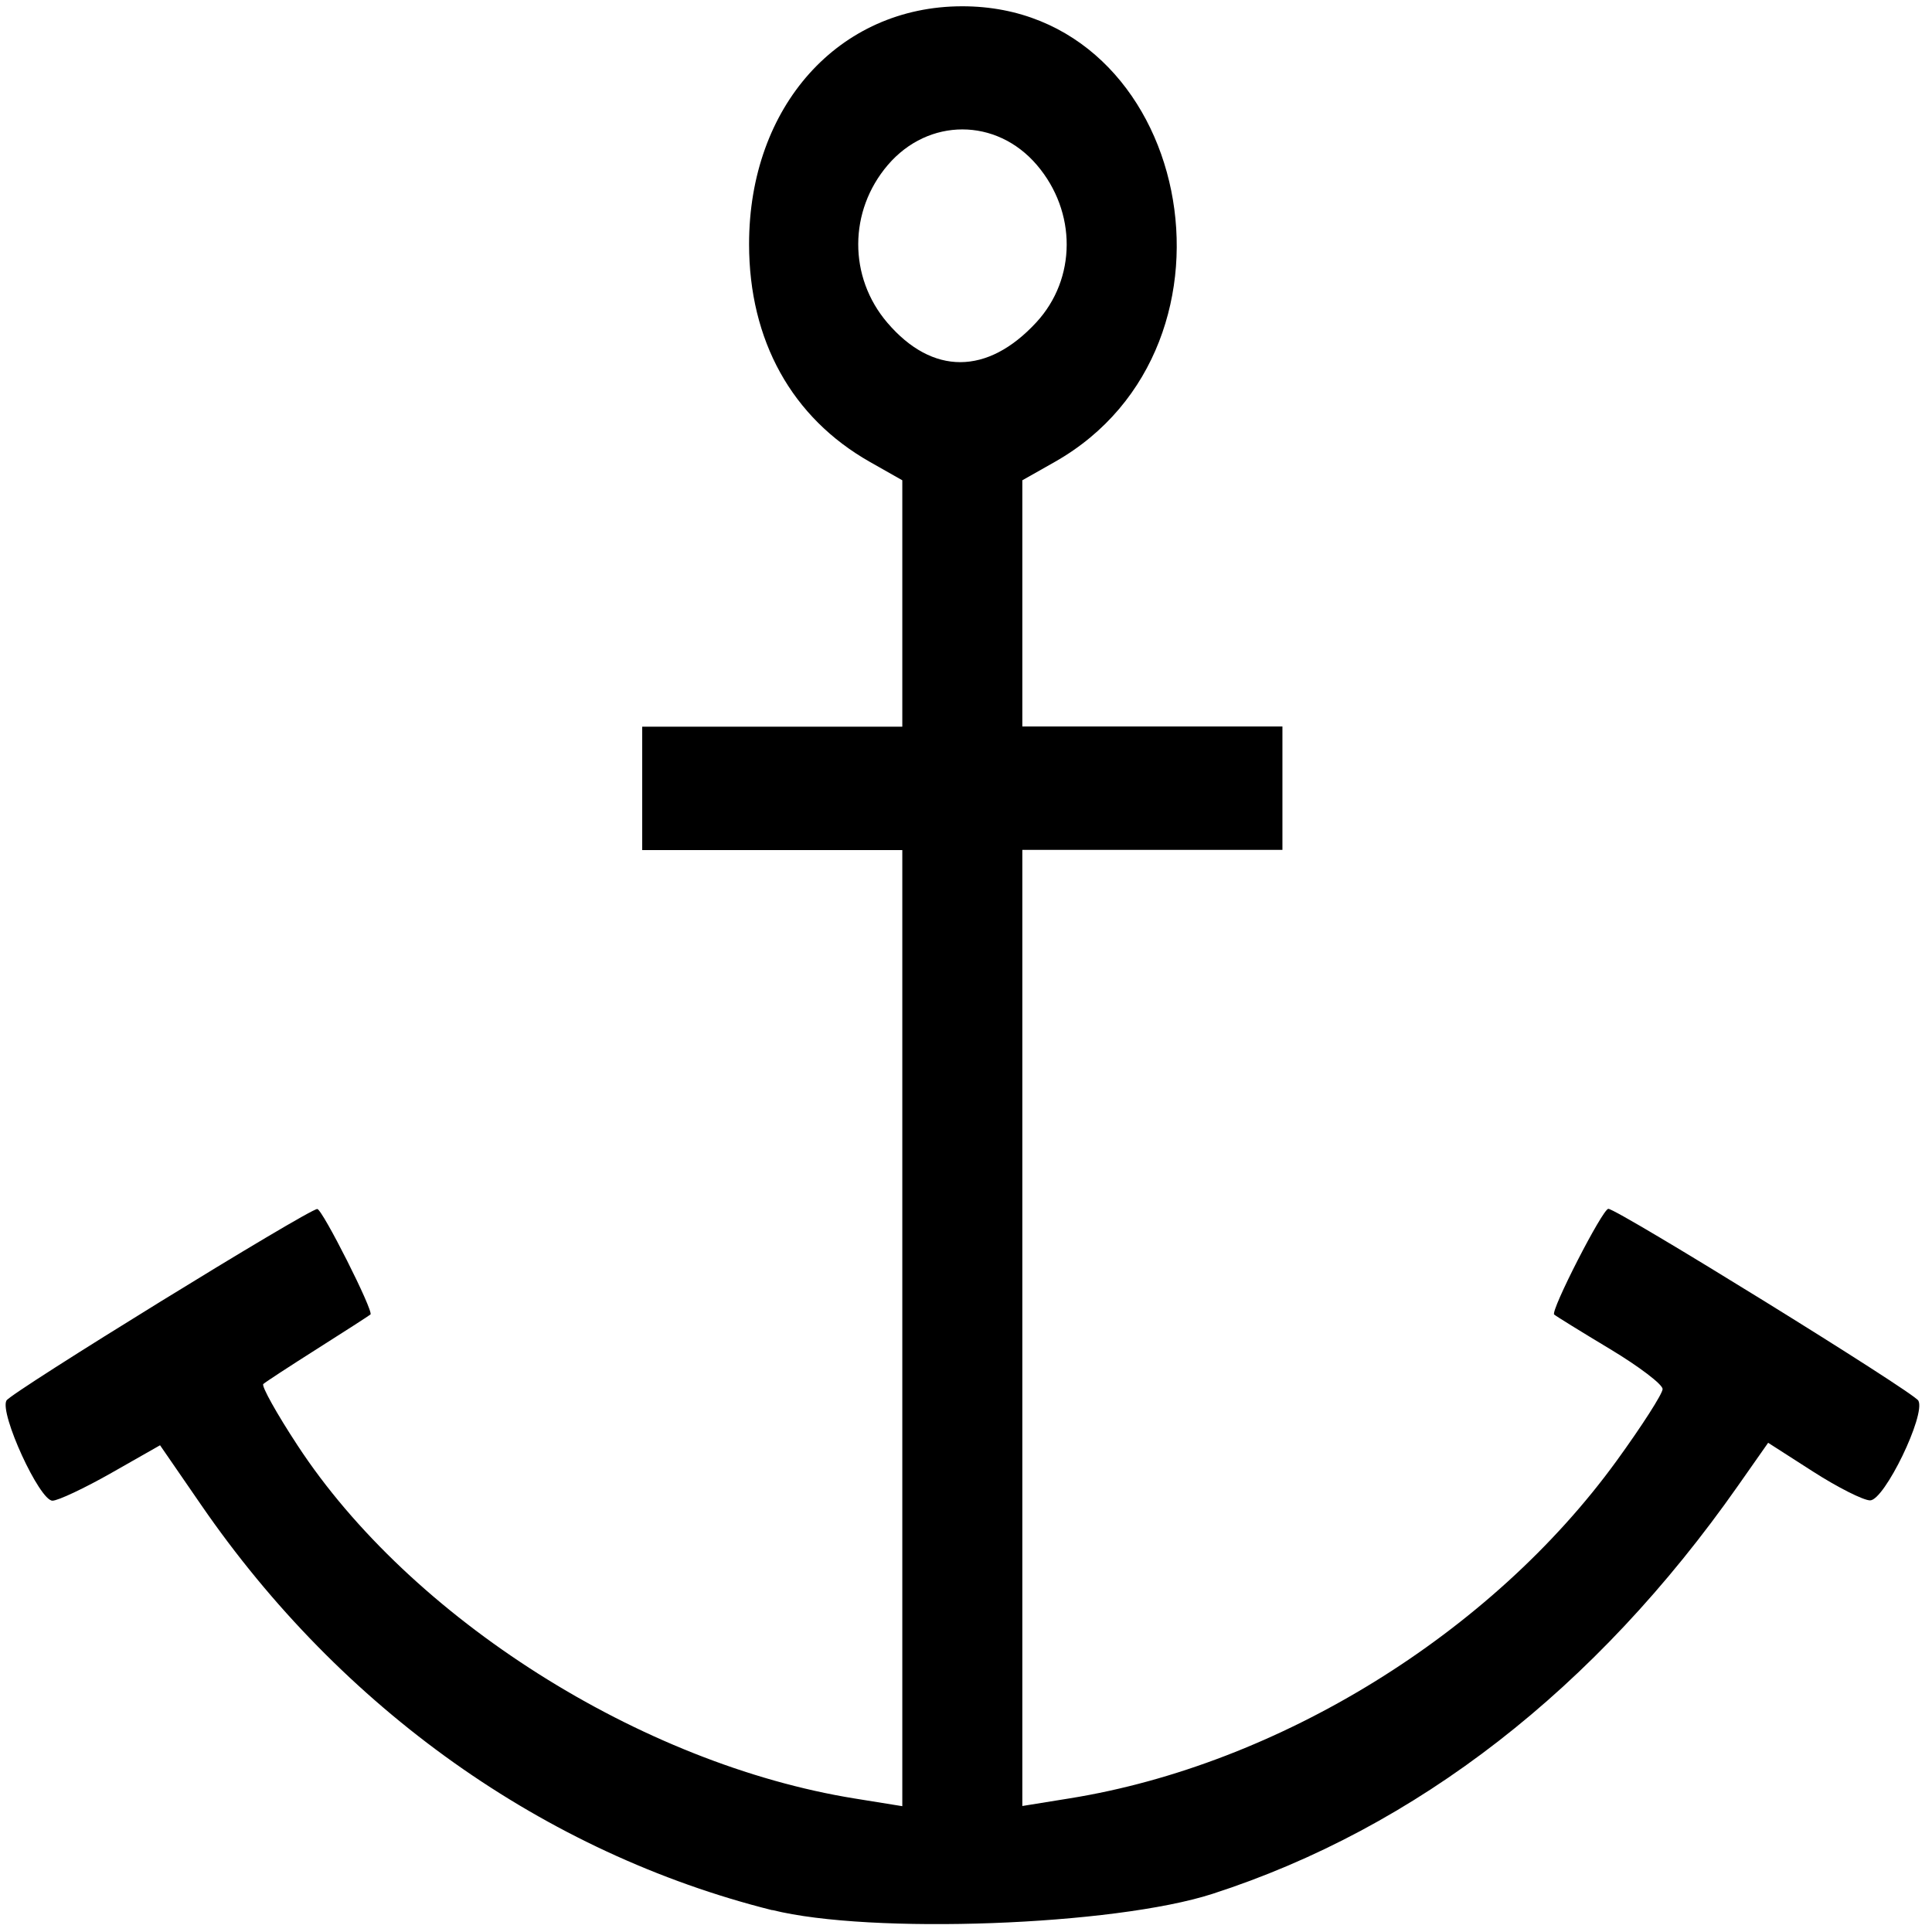 <?xml version="1.0" encoding="UTF-8" standalone="no"?>
<svg
   xmlns:dc="http://purl.org/dc/elements/1.1/"
   xmlns:cc="http://creativecommons.org/ns#"
   xmlns:rdf="http://www.w3.org/1999/02/22-rdf-syntax-ns#"
   xmlns:svg="http://www.w3.org/2000/svg"
   xmlns="http://www.w3.org/2000/svg"
   xmlns:sodipodi="http://sodipodi.sourceforge.net/DTD/sodipodi-0.dtd"
   xmlns:inkscape="http://www.inkscape.org/namespaces/inkscape"
   sodipodi:docname="anchor.svg"
   id="svg6"
   version="1.1"
   viewBox="0 0 32 32"
   inkscape:version="0.92.2 5c3e80d, 2017-08-06"
   width="32"
   height="32">
  <sodipodi:namedview
     inkscape:current-layer="svg6"
     inkscape:window-maximized="1"
     inkscape:window-y="0"
     inkscape:window-x="1920"
     inkscape:cy="16"
     inkscape:cx="16"
     inkscape:zoom="26.6875"
     showgrid="false"
     id="namedview8"
     inkscape:window-height="1051"
     inkscape:window-width="1920"
     inkscape:pageshadow="2"
     inkscape:pageopacity="0"
     guidetolerance="10"
     gridtolerance="10"
     objecttolerance="10"
     borderopacity="1"
     bordercolor="#666666"
     pagecolor="#ffffff" />
  <defs
     id="defs3051">
    <style
       type="text/css"
       id="current-color-scheme">
      .ColorScheme-Text {
        color:#eff0f1;
      }
      </style>
  </defs>
  <path
     style="fill:#000000;stroke-width:0.175"
     d="M 12.792,31.639 C 9.02,30.694 5.657,28.307 3.33,24.924 L 2.651,23.938 1.844,24.397 c -0.444,0.252 -0.883,0.459 -0.975,0.459 -0.215,0 -0.879,-1.447 -0.762,-1.659 0.074,-0.134 5.004,-3.172 5.148,-3.172 0.083,0 0.94,1.699 0.881,1.747 -0.031,0.025 -0.429,0.281 -0.885,0.57 -0.456,0.289 -0.856,0.55 -0.89,0.582 -0.034,0.031 0.221,0.489 0.567,1.016 1.873,2.861 5.687,5.278 9.23,5.849 l 0.787,0.127 v -7.918 -7.918 h -2.154 -2.154 v -1.022 -1.022 h 2.154 2.154 V 9.994 7.955 L 14.407,7.65 c -1.291,-0.732 -2,-2.01 -2,-3.607 0,-2.282 1.486,-3.939 3.532,-3.939 3.787,0 4.928,5.621 1.533,7.546 l -0.539,0.305 v 2.039 2.039 h 2.154 2.154 v 1.022 1.022 h -2.154 -2.154 v 7.918 7.918 l 0.787,-0.127 c 3.457,-0.557 6.979,-2.73 9.054,-5.587 0.42,-0.579 0.764,-1.115 0.764,-1.192 0,-0.077 -0.391,-0.374 -0.87,-0.662 -0.478,-0.287 -0.895,-0.545 -0.926,-0.572 -0.065,-0.058 0.802,-1.751 0.897,-1.751 0.15,0 5.058,3.036 5.135,3.177 0.127,0.23 -0.563,1.655 -0.8,1.652 -0.112,-0.001 -0.538,-0.216 -0.946,-0.478 l -0.742,-0.476 -0.498,0.71 c -2.36,3.365 -5.327,5.669 -8.705,6.761 -1.631,0.527 -5.666,0.675 -7.291,0.268 z M 17.164,5.34 c 0.668,-0.723 0.672,-1.832 0.01,-2.607 -0.671,-0.786 -1.797,-0.786 -2.469,0 -0.65,0.761 -0.654,1.856 -0.008,2.612 0.746,0.873 1.658,0.871 2.467,-0.005 z"
     id="path12"
     inkscape:connector-curvature="0" />
</svg>
